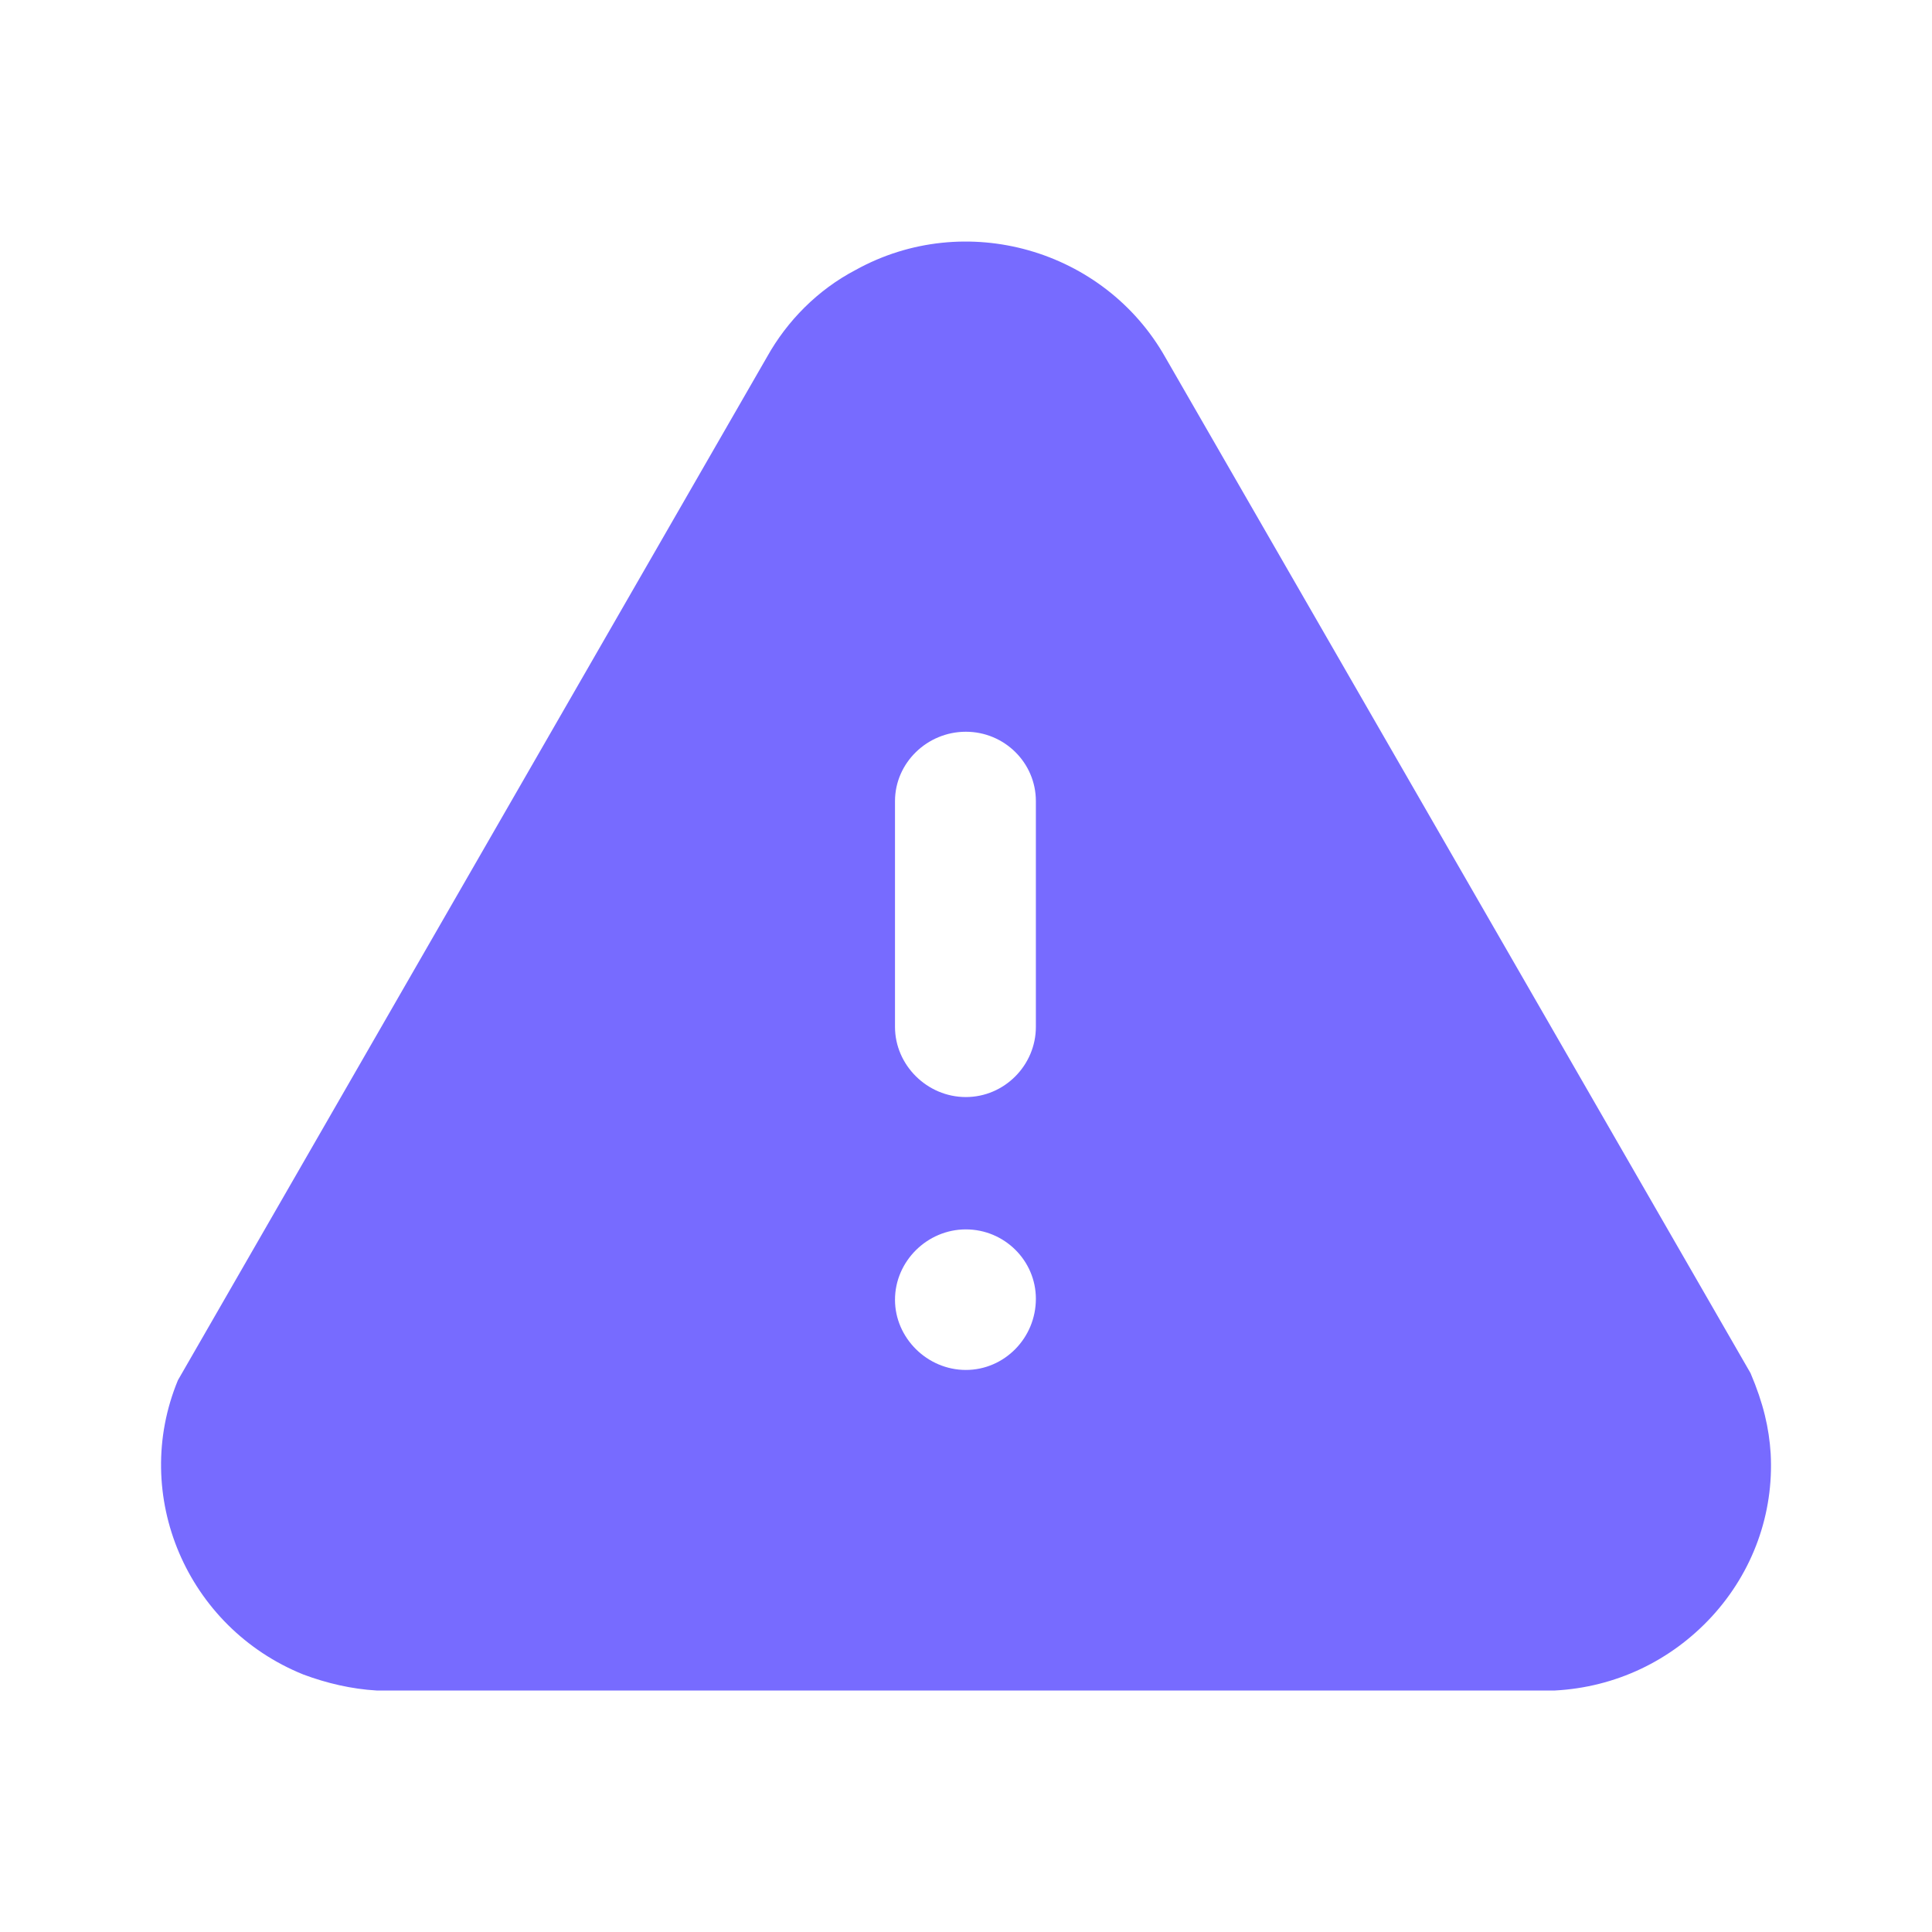 <svg width="12" height="12" viewBox="0 0 12 12" fill="none" xmlns="http://www.w3.org/2000/svg">
<path fill-rule="evenodd" clip-rule="evenodd" d="M7.239 2.221L10.873 8.529C10.953 8.717 10.988 8.87 10.998 9.029C11.018 9.401 10.888 9.762 10.633 10.04C10.378 10.317 10.033 10.48 9.658 10.5H2.339C2.184 10.491 2.03 10.455 1.885 10.401C1.16 10.109 0.81 9.286 1.105 8.573L4.764 2.217C4.889 1.993 5.079 1.8 5.314 1.677C5.994 1.3 6.859 1.547 7.239 2.221ZM6.434 6.378C6.434 6.616 6.239 6.814 5.999 6.814C5.759 6.814 5.559 6.616 5.559 6.378V4.976C5.559 4.738 5.759 4.545 5.999 4.545C6.239 4.545 6.434 4.738 6.434 4.976V6.378ZM5.999 8.509C5.759 8.509 5.559 8.31 5.559 8.073C5.559 7.834 5.759 7.636 5.999 7.636C6.239 7.636 6.434 7.83 6.434 8.067C6.434 8.31 6.239 8.509 5.999 8.509Z" fill="#776BFF"/>
</svg>
